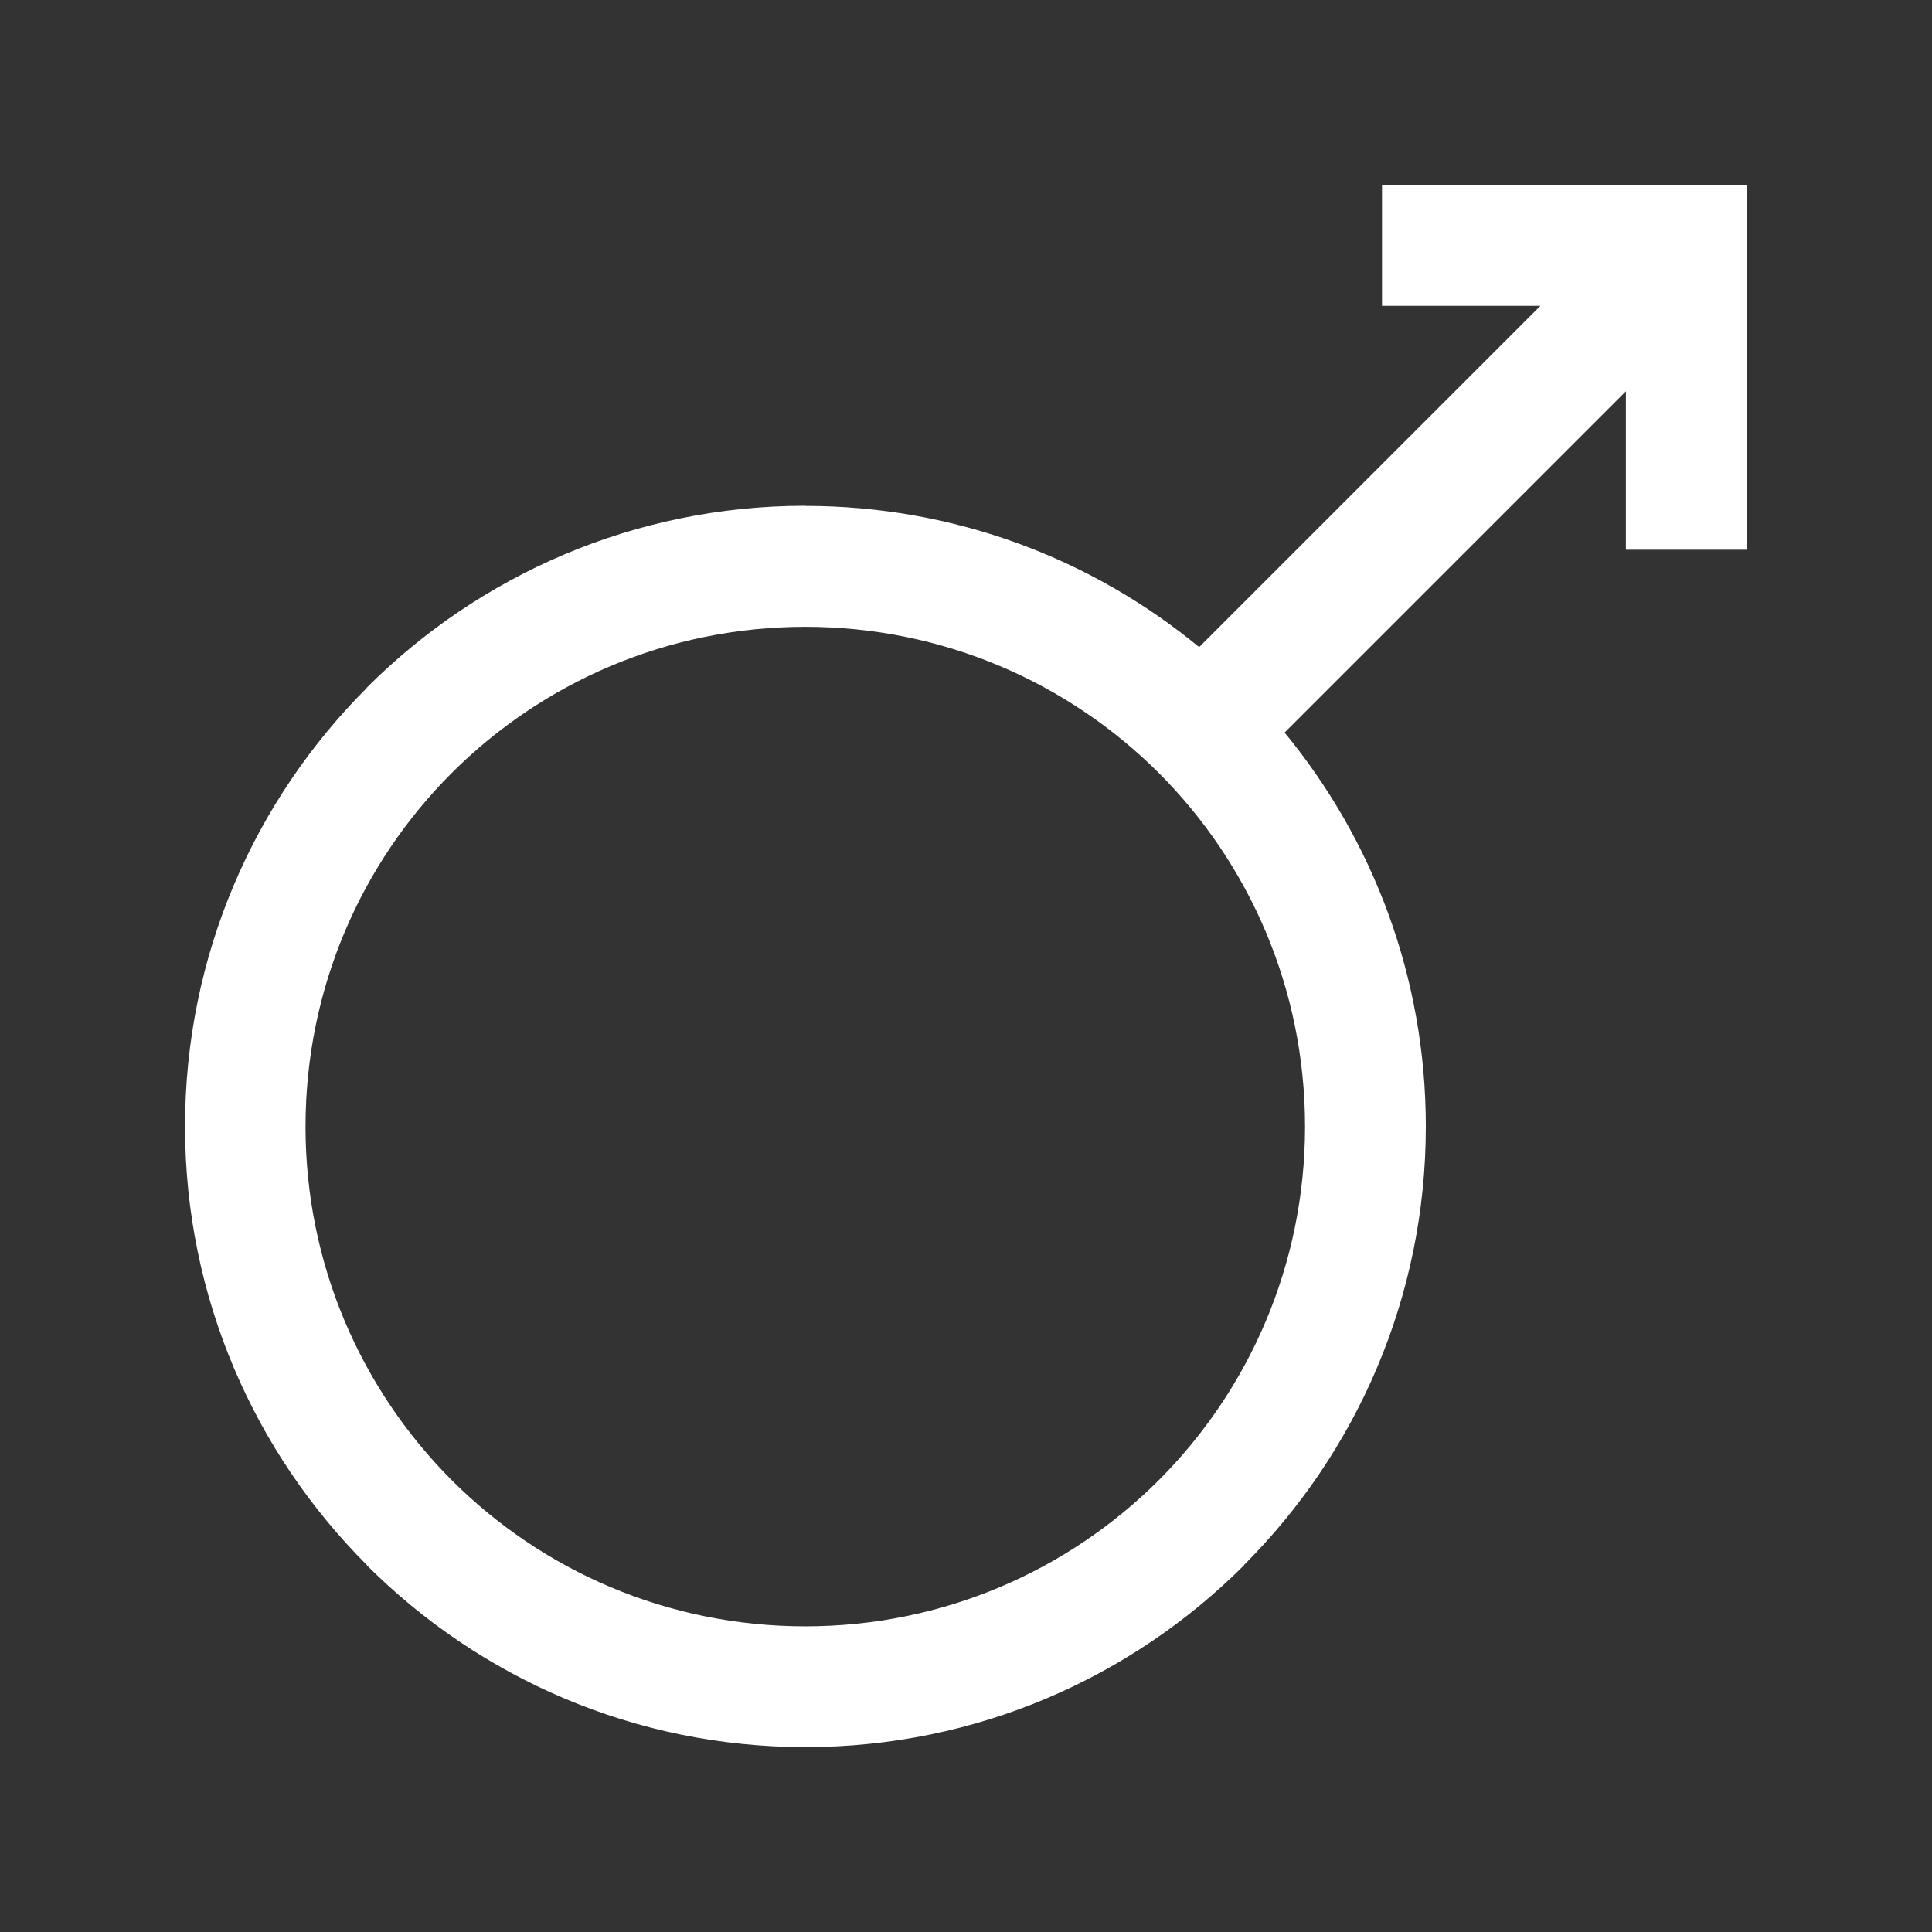 <svg width="50" height="50" version="1.1" viewBox="0 0 13.229 13.229" xmlns="http://www.w3.org/2000/svg">
 <rect x="0" y="0" width="13.229" height="13.229" fill="#333333" stroke="none"/>
 <g>
  <path d="m0.064 0.064v13.101h13.101v-13.101z" fill="none" stroke-width=".546"/>
  <path d="m5.514 3.464c1.024 0 1.964 0.363 2.697 0.967l2.337-2.337h-1.085v-0.828h2.498v2.498h-0.828v-1.085l-2.337 2.337c0.604 0.734 0.967 1.674 0.967 2.697 0 1.172-0.476 2.234-1.245 3.003v0.002c-0.769 0.769-1.831 1.245-3.003 1.245-1.172 0-2.234-0.476-3.003-1.245v-0.002c-0.769-0.769-1.245-1.831-1.245-3.003 0-1.172 0.476-2.234 1.245-3.003v-0.002c0.769-0.769 1.831-1.245 3.003-1.245zm2.421 1.829c-0.619-0.618-1.475-1.001-2.421-1.001-0.946 0-1.802 0.383-2.421 1.001-0.619 0.619-1.001 1.475-1.001 2.421 0 0.946 0.383 1.802 1.001 2.421 0.619 0.619 1.475 1.001 2.421 1.001 0.946 0 1.802-0.383 2.421-1.001 0.618-0.619 1.001-1.475 1.001-2.421 0-0.946-0.383-1.802-1.001-2.421z" fill="#fff" fill-rule="evenodd" stroke-width=".546"/>
 </g>
</svg>